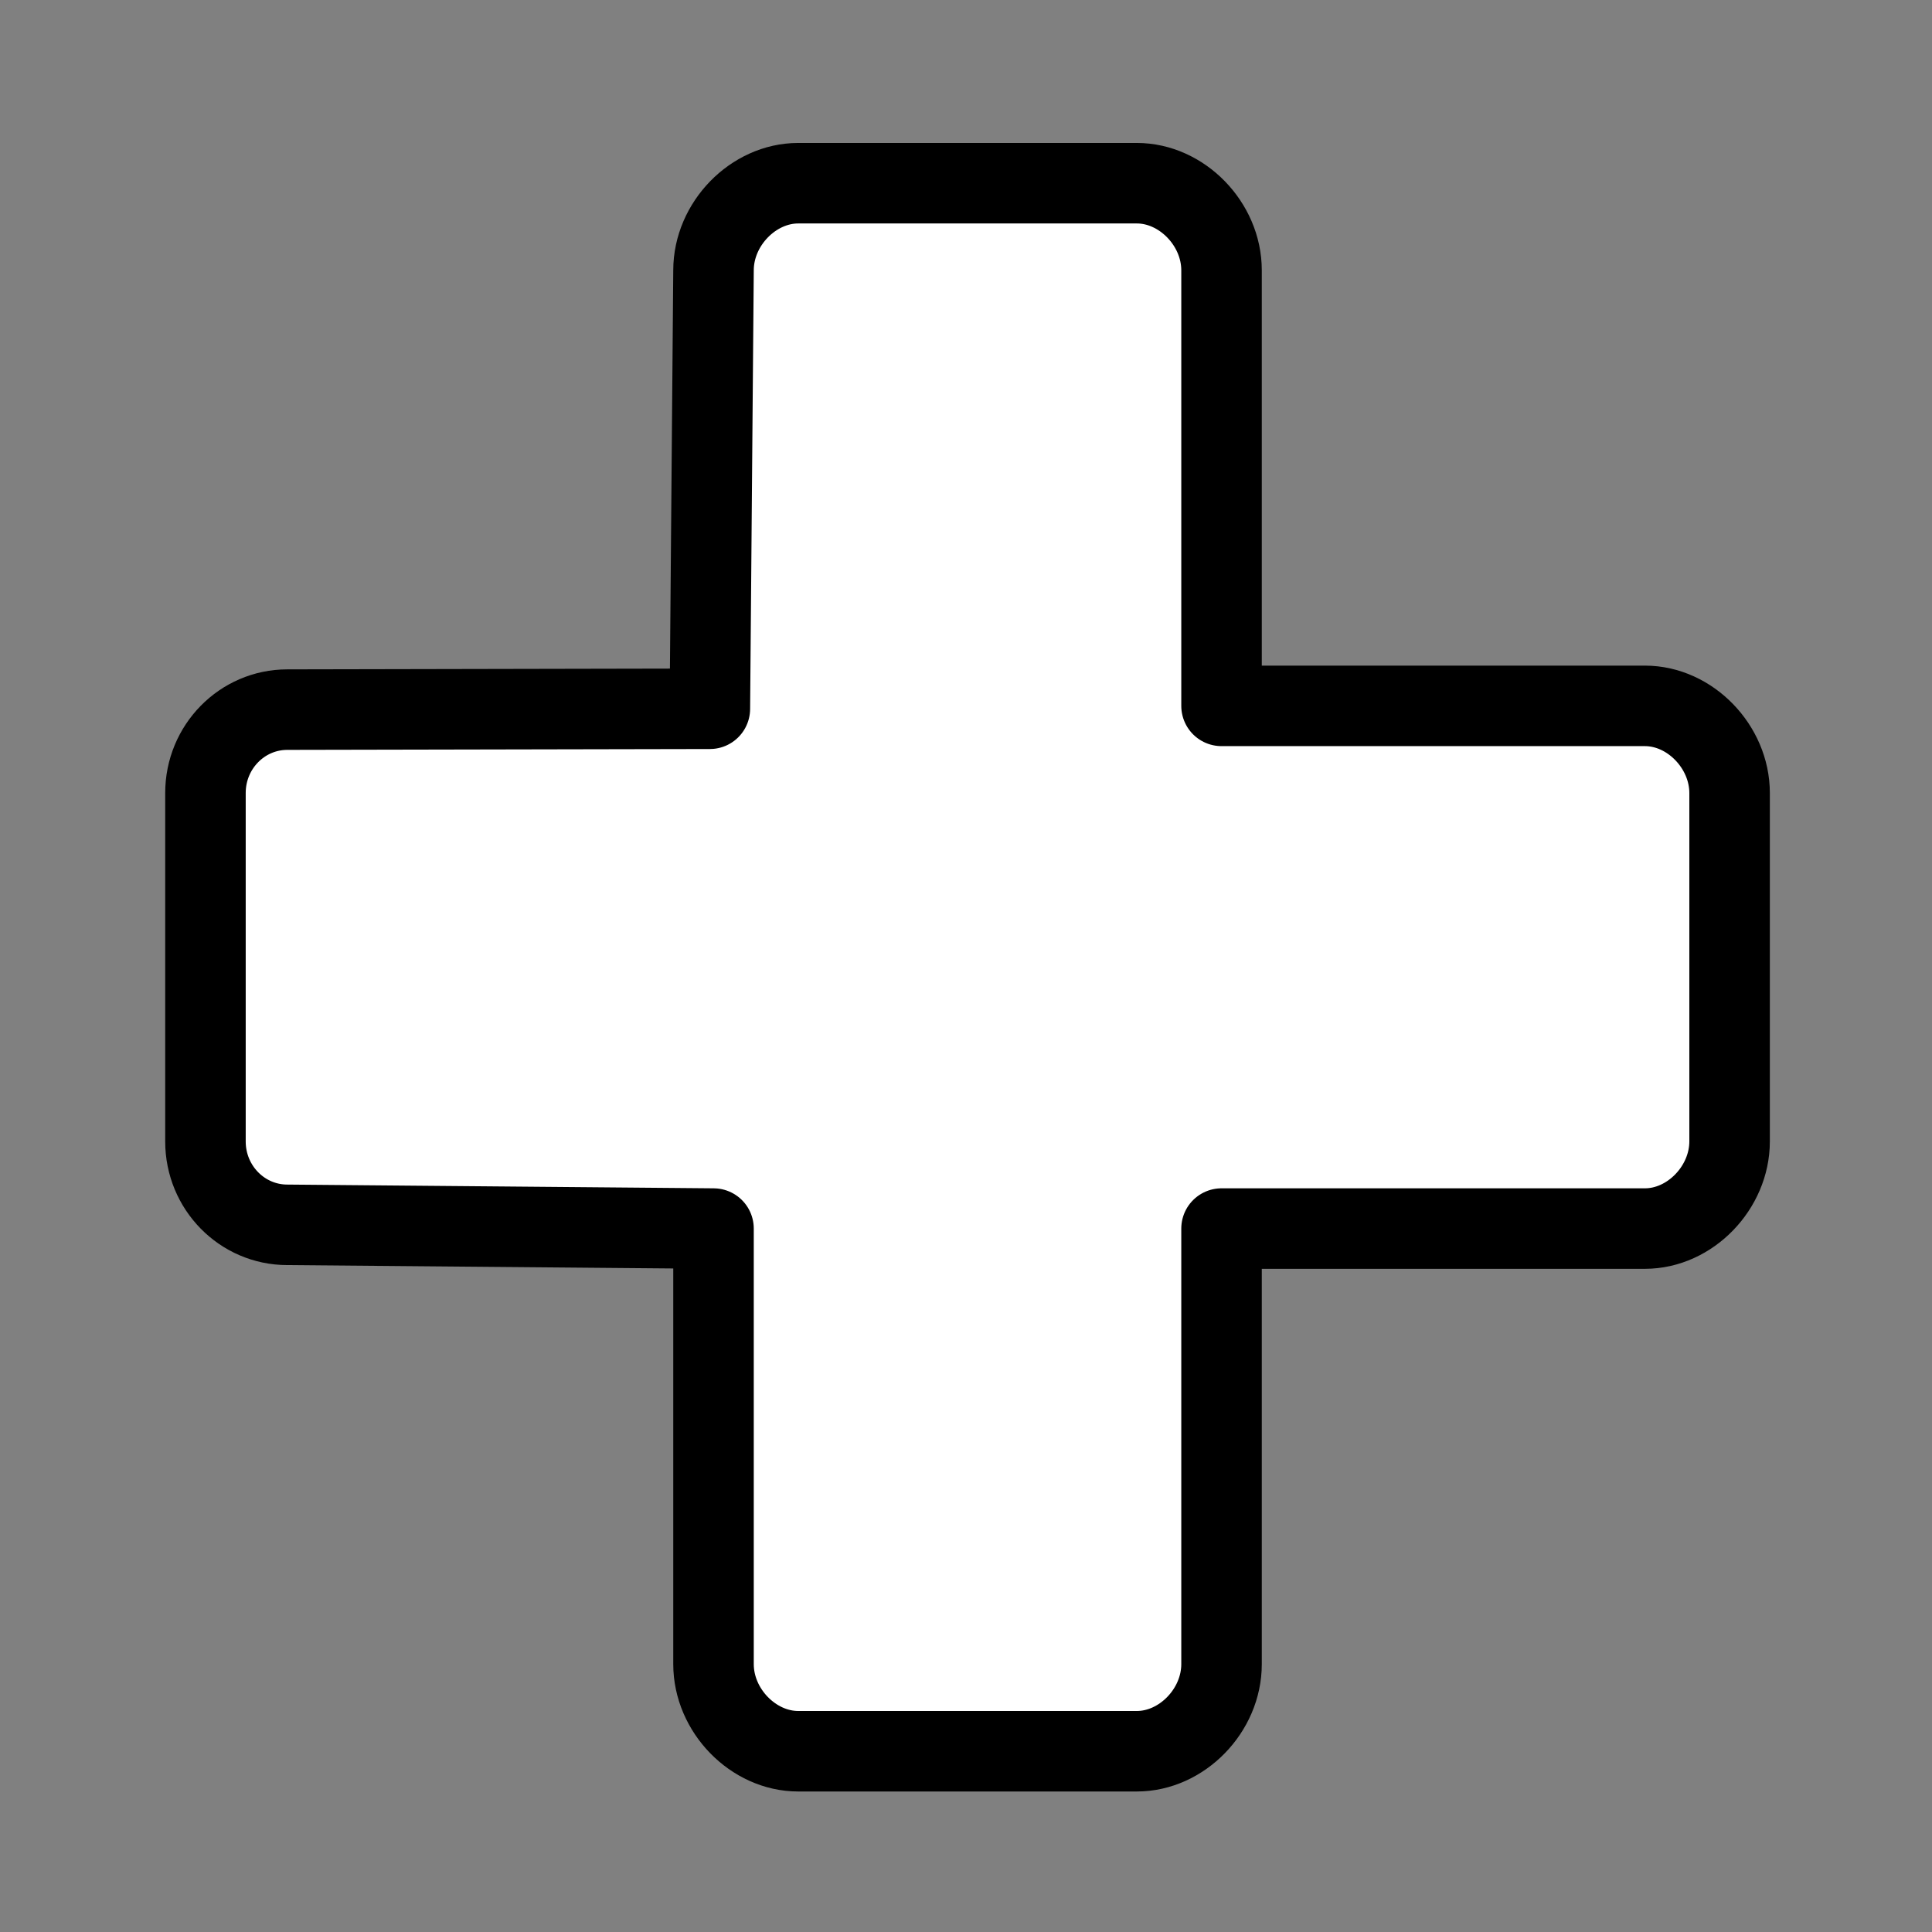 <?xml version="1.0" encoding="UTF-8" standalone="no"?>
<!-- Created with Inkscape (http://www.inkscape.org/) -->
<svg
   xmlns:dc="http://purl.org/dc/elements/1.1/"
   xmlns:cc="http://creativecommons.org/ns#"
   xmlns:rdf="http://www.w3.org/1999/02/22-rdf-syntax-ns#"
   xmlns:svg="http://www.w3.org/2000/svg"
   xmlns="http://www.w3.org/2000/svg"
   xmlns:sodipodi="http://sodipodi.sourceforge.net/DTD/sodipodi-0.dtd"
   xmlns:inkscape="http://www.inkscape.org/namespaces/inkscape"
   width="64px"
   height="64px"
   id="svg3247"
   sodipodi:version="0.32"
   inkscape:version="0.46"
   sodipodi:docname="add.svg"
   inkscape:output_extension="org.inkscape.output.svg.inkscape">
  <rect width="100%" height="100%" fill="#808080" stroke="none"/>
  <defs
     id="defs3249">
    <inkscape:perspective
       sodipodi:type="inkscape:persp3d"
       inkscape:vp_x="0 : 32 : 1"
       inkscape:vp_y="0 : 1000 : 0"
       inkscape:vp_z="64 : 32 : 1"
       inkscape:persp3d-origin="32 : 21.333333 : 1"
       id="perspective3255" />
  </defs>
  <sodipodi:namedview
     id="base"
     pagecolor="#ffffff"
     bordercolor="#666666"
     borderopacity="1.0"
     inkscape:pageopacity="0.0"
     inkscape:pageshadow="2"
     inkscape:zoom="11"
     inkscape:cx="15.986193"
     inkscape:cy="37.34398"
     inkscape:current-layer="layer1"
     showgrid="true"
     inkscape:document-units="px"
     inkscape:grid-bbox="true"
     inkscape:snap-global="true"
     inkscape:window-width="1920"
     inkscape:window-height="1117"
     inkscape:window-x="0"
     inkscape:window-y="32"
     showguides="true"
     inkscape:object-paths="true"
     inkscape:object-nodes="true"
     inkscape:snap-bbox="true"
     inkscape:snap-guide="true"
     gridtolerance="1">
    <inkscape:grid
       type="xygrid"
       id="grid5443"
       visible="true"
       enabled="true"
       spacingx="0.64px"
       spacingy="0.64px" />
  </sodipodi:namedview>
  <g
     id="layer1"
     inkscape:label="Layer 1"
     inkscape:groupmode="layer" />
  <g
     inkscape:groupmode="layer"
     id="layer2"
     inkscape:label="plus">
    <path
       style="fill:#ffffff;fill-opacity:1;stroke:#000000;stroke-width:2.667;stroke-linecap:round;stroke-linejoin:round;stroke-miterlimit:4;stroke-dasharray:none;stroke-dashoffset:0;stroke-opacity:1"
       d="M 26.441,6.069 C 24.956,6.069 23.636,7.414 23.636,8.955 L 23.515,23.479 L 9.518,23.507 C 8.02,23.507 6.806,24.742 6.806,26.269 L 6.806,37.812 C 6.806,39.339 8.02,40.574 9.518,40.574 L 23.636,40.698 L 23.636,55.126 C 23.636,56.667 24.956,58.012 26.441,58.012 L 37.66,58.012 C 39.145,58.012 40.465,56.667 40.465,55.126 L 40.465,40.698 L 54.49,40.698 C 55.988,40.698 57.295,39.339 57.295,37.812 L 57.295,26.269 C 57.295,24.742 55.988,23.383 54.49,23.383 L 40.465,23.383 L 40.465,8.955 C 40.465,7.414 39.145,6.069 37.66,6.069 L 26.441,6.069 z"
       id="rect5438"
       sodipodi:nodetypes="ccccccccccccccccccccc" />
  </g>
</svg>
